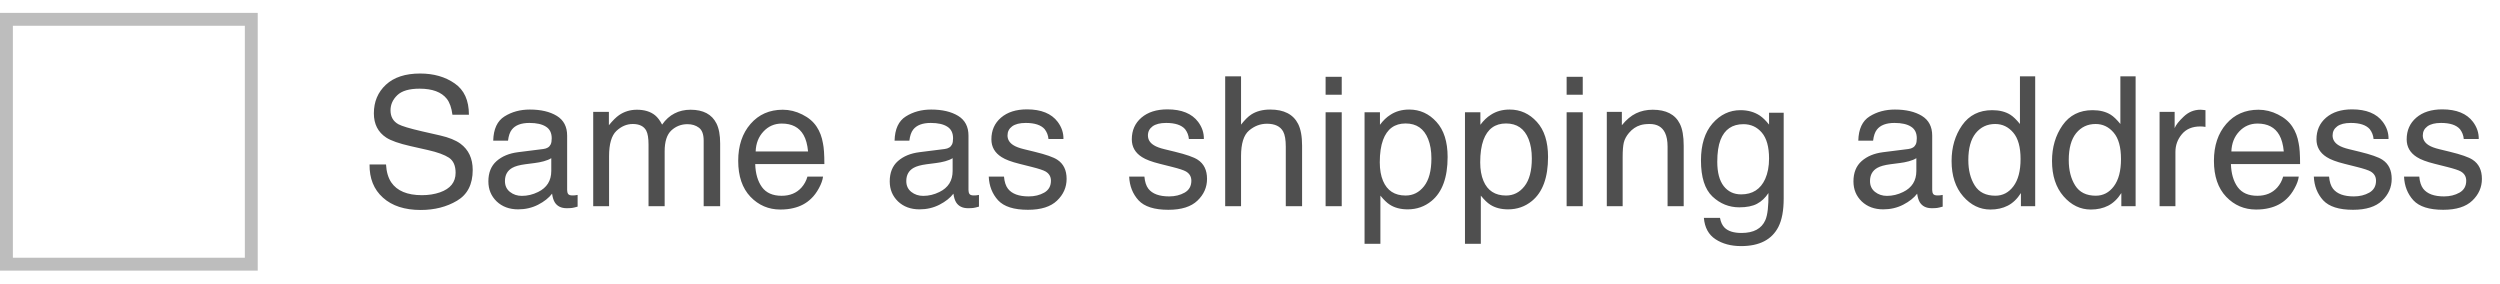 <svg width="194" height="22" viewBox="0 0 194 22" fill="none" xmlns="http://www.w3.org/2000/svg">
<path d="M29.955 12.76C29.987 13.329 30.121 13.792 30.358 14.148C30.81 14.813 31.605 15.146 32.744 15.146C33.255 15.146 33.719 15.073 34.139 14.927C34.95 14.644 35.355 14.138 35.355 13.409C35.355 12.862 35.185 12.473 34.843 12.24C34.496 12.012 33.954 11.814 33.216 11.646L31.855 11.338C30.967 11.137 30.338 10.916 29.969 10.675C29.331 10.255 29.012 9.629 29.012 8.795C29.012 7.893 29.324 7.152 29.948 6.573C30.573 5.994 31.457 5.705 32.601 5.705C33.653 5.705 34.547 5.96 35.28 6.471C36.019 6.977 36.388 7.788 36.388 8.904H35.109C35.041 8.367 34.895 7.954 34.672 7.667C34.257 7.143 33.553 6.881 32.56 6.881C31.758 6.881 31.181 7.049 30.83 7.387C30.479 7.724 30.304 8.116 30.304 8.562C30.304 9.055 30.509 9.415 30.919 9.643C31.188 9.788 31.796 9.971 32.744 10.19L34.152 10.511C34.831 10.666 35.355 10.878 35.725 11.146C36.363 11.616 36.682 12.297 36.682 13.19C36.682 14.302 36.276 15.098 35.465 15.576C34.658 16.055 33.719 16.294 32.648 16.294C31.4 16.294 30.422 15.975 29.716 15.337C29.009 14.704 28.663 13.844 28.677 12.76H29.955ZM39.184 14.052C39.184 14.407 39.313 14.688 39.573 14.893C39.833 15.098 40.141 15.2 40.496 15.2C40.929 15.2 41.348 15.1 41.754 14.899C42.438 14.567 42.779 14.022 42.779 13.266V12.274C42.629 12.37 42.435 12.45 42.198 12.514C41.961 12.578 41.729 12.623 41.501 12.65L40.756 12.746C40.309 12.805 39.974 12.899 39.751 13.026C39.373 13.241 39.184 13.582 39.184 14.052ZM42.164 11.563C42.447 11.527 42.636 11.409 42.731 11.208C42.786 11.099 42.813 10.941 42.813 10.736C42.813 10.317 42.663 10.014 42.362 9.827C42.066 9.636 41.64 9.54 41.084 9.54C40.441 9.54 39.986 9.713 39.717 10.06C39.566 10.251 39.468 10.536 39.423 10.914H38.274C38.297 10.012 38.589 9.385 39.149 9.034C39.715 8.679 40.368 8.501 41.111 8.501C41.973 8.501 42.672 8.665 43.21 8.993C43.743 9.321 44.01 9.832 44.01 10.524V14.742C44.01 14.87 44.035 14.972 44.085 15.05C44.14 15.127 44.251 15.166 44.42 15.166C44.475 15.166 44.536 15.164 44.605 15.159C44.673 15.15 44.746 15.139 44.823 15.125V16.034C44.632 16.089 44.486 16.123 44.386 16.137C44.285 16.15 44.149 16.157 43.976 16.157C43.552 16.157 43.244 16.007 43.053 15.706C42.953 15.546 42.882 15.321 42.841 15.029C42.59 15.357 42.23 15.642 41.761 15.884C41.291 16.125 40.774 16.246 40.209 16.246C39.53 16.246 38.974 16.041 38.541 15.631C38.113 15.216 37.898 14.699 37.898 14.079C37.898 13.4 38.11 12.874 38.534 12.5C38.958 12.126 39.514 11.896 40.202 11.81L42.164 11.563ZM46.033 8.679H47.25V9.718C47.542 9.358 47.806 9.096 48.043 8.932C48.449 8.654 48.909 8.515 49.424 8.515C50.007 8.515 50.477 8.658 50.832 8.945C51.033 9.109 51.215 9.351 51.379 9.67C51.652 9.278 51.974 8.989 52.343 8.802C52.712 8.61 53.127 8.515 53.587 8.515C54.571 8.515 55.241 8.87 55.597 9.581C55.788 9.964 55.884 10.479 55.884 11.126V16H54.605V10.914C54.605 10.426 54.482 10.091 54.236 9.909C53.995 9.727 53.699 9.636 53.348 9.636C52.865 9.636 52.448 9.798 52.097 10.121C51.75 10.445 51.577 10.985 51.577 11.741V16H50.326V11.222C50.326 10.725 50.267 10.363 50.148 10.135C49.962 9.793 49.613 9.622 49.102 9.622C48.638 9.622 48.214 9.802 47.831 10.162C47.453 10.522 47.264 11.174 47.264 12.117V16H46.033V8.679ZM60.744 8.515C61.264 8.515 61.767 8.638 62.255 8.884C62.742 9.125 63.114 9.44 63.369 9.827C63.615 10.196 63.779 10.627 63.861 11.119C63.934 11.456 63.971 11.994 63.971 12.732H58.605C58.627 13.475 58.803 14.072 59.131 14.523C59.459 14.97 59.967 15.193 60.655 15.193C61.298 15.193 61.81 14.981 62.193 14.558C62.412 14.312 62.567 14.027 62.658 13.703H63.868C63.836 13.972 63.729 14.273 63.547 14.605C63.369 14.934 63.169 15.203 62.945 15.412C62.572 15.777 62.109 16.023 61.558 16.15C61.261 16.223 60.926 16.26 60.553 16.26C59.641 16.26 58.869 15.929 58.235 15.269C57.602 14.603 57.285 13.674 57.285 12.479C57.285 11.304 57.604 10.349 58.242 9.615C58.88 8.882 59.714 8.515 60.744 8.515ZM62.706 11.755C62.656 11.222 62.54 10.796 62.357 10.477C62.02 9.884 61.457 9.588 60.669 9.588C60.104 9.588 59.63 9.793 59.247 10.203C58.864 10.609 58.661 11.126 58.639 11.755H62.706ZM70.328 14.052C70.328 14.407 70.458 14.688 70.718 14.893C70.978 15.098 71.285 15.2 71.641 15.2C72.074 15.2 72.493 15.1 72.898 14.899C73.582 14.567 73.924 14.022 73.924 13.266V12.274C73.773 12.37 73.58 12.45 73.343 12.514C73.106 12.578 72.873 12.623 72.645 12.65L71.9 12.746C71.454 12.805 71.119 12.899 70.895 13.026C70.517 13.241 70.328 13.582 70.328 14.052ZM73.309 11.563C73.591 11.527 73.78 11.409 73.876 11.208C73.931 11.099 73.958 10.941 73.958 10.736C73.958 10.317 73.808 10.014 73.507 9.827C73.211 9.636 72.784 9.54 72.228 9.54C71.586 9.54 71.13 9.713 70.861 10.06C70.711 10.251 70.613 10.536 70.567 10.914H69.419C69.442 10.012 69.733 9.385 70.294 9.034C70.859 8.679 71.513 8.501 72.256 8.501C73.117 8.501 73.817 8.665 74.355 8.993C74.888 9.321 75.154 9.832 75.154 10.524V14.742C75.154 14.87 75.179 14.972 75.23 15.05C75.284 15.127 75.396 15.166 75.564 15.166C75.619 15.166 75.681 15.164 75.749 15.159C75.817 15.15 75.89 15.139 75.968 15.125V16.034C75.776 16.089 75.63 16.123 75.53 16.137C75.43 16.15 75.293 16.157 75.12 16.157C74.696 16.157 74.389 16.007 74.197 15.706C74.097 15.546 74.026 15.321 73.985 15.029C73.735 15.357 73.375 15.642 72.905 15.884C72.436 16.125 71.919 16.246 71.353 16.246C70.674 16.246 70.118 16.041 69.686 15.631C69.257 15.216 69.043 14.699 69.043 14.079C69.043 13.4 69.255 12.874 69.679 12.5C70.103 12.126 70.659 11.896 71.347 11.81L73.309 11.563ZM77.909 13.703C77.946 14.113 78.048 14.428 78.217 14.646C78.527 15.043 79.064 15.241 79.83 15.241C80.286 15.241 80.687 15.143 81.033 14.947C81.38 14.747 81.553 14.439 81.553 14.024C81.553 13.71 81.414 13.471 81.136 13.307C80.958 13.206 80.607 13.09 80.083 12.958L79.106 12.712C78.481 12.557 78.021 12.384 77.725 12.192C77.196 11.86 76.932 11.399 76.932 10.812C76.932 10.119 77.18 9.558 77.677 9.13C78.178 8.701 78.85 8.487 79.693 8.487C80.796 8.487 81.591 8.811 82.079 9.458C82.384 9.868 82.533 10.31 82.523 10.784H81.361C81.338 10.506 81.241 10.253 81.067 10.025C80.785 9.702 80.295 9.54 79.598 9.54C79.133 9.54 78.78 9.629 78.538 9.807C78.301 9.984 78.183 10.219 78.183 10.511C78.183 10.83 78.34 11.085 78.654 11.276C78.837 11.39 79.106 11.491 79.461 11.577L80.274 11.775C81.159 11.99 81.751 12.197 82.052 12.398C82.53 12.712 82.769 13.206 82.769 13.881C82.769 14.533 82.521 15.095 82.024 15.569C81.532 16.043 80.78 16.28 79.769 16.28C78.679 16.28 77.907 16.034 77.451 15.542C77 15.045 76.758 14.432 76.727 13.703H77.909ZM88.806 13.703C88.842 14.113 88.945 14.428 89.113 14.646C89.423 15.043 89.961 15.241 90.727 15.241C91.182 15.241 91.583 15.143 91.93 14.947C92.276 14.747 92.449 14.439 92.449 14.024C92.449 13.71 92.31 13.471 92.032 13.307C91.855 13.206 91.504 13.09 90.98 12.958L90.002 12.712C89.378 12.557 88.917 12.384 88.621 12.192C88.092 11.86 87.828 11.399 87.828 10.812C87.828 10.119 88.076 9.558 88.573 9.13C89.075 8.701 89.747 8.487 90.59 8.487C91.693 8.487 92.488 8.811 92.976 9.458C93.281 9.868 93.429 10.31 93.42 10.784H92.258C92.235 10.506 92.137 10.253 91.964 10.025C91.681 9.702 91.191 9.54 90.494 9.54C90.029 9.54 89.676 9.629 89.435 9.807C89.198 9.984 89.079 10.219 89.079 10.511C89.079 10.83 89.236 11.085 89.551 11.276C89.733 11.39 90.002 11.491 90.357 11.577L91.171 11.775C92.055 11.99 92.647 12.197 92.948 12.398C93.427 12.712 93.666 13.206 93.666 13.881C93.666 14.533 93.418 15.095 92.921 15.569C92.429 16.043 91.677 16.28 90.665 16.28C89.576 16.28 88.803 16.034 88.348 15.542C87.897 15.045 87.655 14.432 87.623 13.703H88.806ZM95.074 5.924H96.305V9.67C96.596 9.301 96.858 9.041 97.091 8.891C97.487 8.631 97.982 8.501 98.574 8.501C99.636 8.501 100.356 8.872 100.734 9.615C100.939 10.021 101.042 10.584 101.042 11.304V16H99.777V11.386C99.777 10.848 99.709 10.454 99.572 10.203C99.349 9.802 98.93 9.602 98.314 9.602C97.804 9.602 97.341 9.777 96.927 10.128C96.512 10.479 96.305 11.142 96.305 12.117V16H95.074V5.924ZM102.867 8.713H104.118V16H102.867V8.713ZM102.867 5.958H104.118V7.353H102.867V5.958ZM109.074 15.173C109.648 15.173 110.125 14.934 110.503 14.455C110.886 13.972 111.077 13.252 111.077 12.295C111.077 11.712 110.993 11.21 110.824 10.791C110.505 9.984 109.922 9.581 109.074 9.581C108.222 9.581 107.639 10.007 107.324 10.859C107.156 11.315 107.071 11.894 107.071 12.596C107.071 13.161 107.156 13.642 107.324 14.038C107.643 14.795 108.227 15.173 109.074 15.173ZM105.889 8.713H107.085V9.684C107.331 9.351 107.6 9.093 107.892 8.911C108.306 8.638 108.794 8.501 109.354 8.501C110.184 8.501 110.888 8.82 111.467 9.458C112.046 10.091 112.335 10.998 112.335 12.179C112.335 13.774 111.918 14.913 111.084 15.597C110.555 16.03 109.94 16.246 109.238 16.246C108.687 16.246 108.224 16.125 107.851 15.884C107.632 15.747 107.388 15.512 107.119 15.18V18.919H105.889V8.713ZM116.867 15.173C117.441 15.173 117.918 14.934 118.296 14.455C118.679 13.972 118.87 13.252 118.87 12.295C118.87 11.712 118.786 11.21 118.617 10.791C118.298 9.984 117.715 9.581 116.867 9.581C116.015 9.581 115.432 10.007 115.117 10.859C114.949 11.315 114.864 11.894 114.864 12.596C114.864 13.161 114.949 13.642 115.117 14.038C115.436 14.795 116.02 15.173 116.867 15.173ZM113.682 8.713H114.878V9.684C115.124 9.351 115.393 9.093 115.685 8.911C116.099 8.638 116.587 8.501 117.147 8.501C117.977 8.501 118.681 8.82 119.26 9.458C119.839 10.091 120.128 10.998 120.128 12.179C120.128 13.774 119.711 14.913 118.877 15.597C118.348 16.03 117.733 16.246 117.031 16.246C116.48 16.246 116.017 16.125 115.644 15.884C115.425 15.747 115.181 15.512 114.912 15.18V18.919H113.682V8.713ZM121.57 8.713H122.821V16H121.57V8.713ZM121.57 5.958H122.821V7.353H121.57V5.958ZM124.688 8.679H125.856V9.718C126.203 9.289 126.57 8.982 126.957 8.795C127.344 8.608 127.775 8.515 128.249 8.515C129.288 8.515 129.99 8.877 130.354 9.602C130.555 9.998 130.655 10.565 130.655 11.304V16H129.404V11.386C129.404 10.939 129.338 10.579 129.206 10.306C128.987 9.85 128.591 9.622 128.017 9.622C127.725 9.622 127.486 9.652 127.299 9.711C126.962 9.811 126.665 10.012 126.41 10.312C126.205 10.554 126.071 10.805 126.007 11.065C125.948 11.32 125.918 11.687 125.918 12.165V16H124.688V8.679ZM135.064 8.549C135.639 8.549 136.14 8.69 136.568 8.973C136.801 9.132 137.038 9.365 137.279 9.67V8.747H138.414V15.405C138.414 16.335 138.277 17.069 138.004 17.606C137.493 18.6 136.53 19.097 135.112 19.097C134.324 19.097 133.661 18.919 133.123 18.564C132.585 18.213 132.285 17.661 132.221 16.909H133.472C133.531 17.237 133.649 17.49 133.827 17.668C134.105 17.941 134.543 18.078 135.14 18.078C136.083 18.078 136.701 17.745 136.992 17.08C137.165 16.688 137.245 15.989 137.231 14.981C136.985 15.355 136.689 15.633 136.343 15.815C135.996 15.998 135.538 16.089 134.969 16.089C134.176 16.089 133.481 15.809 132.884 15.248C132.291 14.683 131.995 13.751 131.995 12.452C131.995 11.226 132.294 10.269 132.891 9.581C133.492 8.893 134.217 8.549 135.064 8.549ZM137.279 12.309C137.279 11.402 137.092 10.729 136.719 10.292C136.345 9.854 135.869 9.636 135.29 9.636C134.424 9.636 133.832 10.041 133.513 10.852C133.344 11.286 133.26 11.853 133.26 12.555C133.26 13.38 133.426 14.008 133.759 14.441C134.096 14.87 134.547 15.084 135.112 15.084C135.996 15.084 136.618 14.685 136.979 13.888C137.179 13.437 137.279 12.91 137.279 12.309ZM145.113 14.052C145.113 14.407 145.243 14.688 145.503 14.893C145.763 15.098 146.07 15.2 146.426 15.2C146.859 15.2 147.278 15.1 147.684 14.899C148.367 14.567 148.709 14.022 148.709 13.266V12.274C148.559 12.37 148.365 12.45 148.128 12.514C147.891 12.578 147.659 12.623 147.431 12.65L146.686 12.746C146.239 12.805 145.904 12.899 145.681 13.026C145.302 13.241 145.113 13.582 145.113 14.052ZM148.094 11.563C148.376 11.527 148.565 11.409 148.661 11.208C148.716 11.099 148.743 10.941 148.743 10.736C148.743 10.317 148.593 10.014 148.292 9.827C147.996 9.636 147.57 9.54 147.014 9.54C146.371 9.54 145.915 9.713 145.646 10.06C145.496 10.251 145.398 10.536 145.353 10.914H144.204C144.227 10.012 144.519 9.385 145.079 9.034C145.644 8.679 146.298 8.501 147.041 8.501C147.902 8.501 148.602 8.665 149.14 8.993C149.673 9.321 149.939 9.832 149.939 10.524V14.742C149.939 14.87 149.965 14.972 150.015 15.05C150.069 15.127 150.181 15.166 150.35 15.166C150.404 15.166 150.466 15.164 150.534 15.159C150.603 15.15 150.675 15.139 150.753 15.125V16.034C150.562 16.089 150.416 16.123 150.315 16.137C150.215 16.15 150.078 16.157 149.905 16.157C149.481 16.157 149.174 16.007 148.982 15.706C148.882 15.546 148.812 15.321 148.771 15.029C148.52 15.357 148.16 15.642 147.69 15.884C147.221 16.125 146.704 16.246 146.139 16.246C145.46 16.246 144.904 16.041 144.471 15.631C144.042 15.216 143.828 14.699 143.828 14.079C143.828 13.4 144.04 12.874 144.464 12.5C144.888 12.126 145.444 11.896 146.132 11.81L148.094 11.563ZM152.742 12.425C152.742 13.209 152.909 13.865 153.241 14.394C153.574 14.922 154.107 15.187 154.841 15.187C155.41 15.187 155.878 14.943 156.242 14.455C156.611 13.963 156.796 13.259 156.796 12.343C156.796 11.418 156.607 10.734 156.229 10.292C155.85 9.845 155.383 9.622 154.827 9.622C154.207 9.622 153.704 9.859 153.316 10.333C152.934 10.807 152.742 11.504 152.742 12.425ZM154.595 8.549C155.155 8.549 155.625 8.667 156.003 8.904C156.222 9.041 156.47 9.28 156.748 9.622V5.924H157.931V16H156.823V14.981C156.536 15.433 156.197 15.758 155.805 15.959C155.413 16.16 154.964 16.26 154.458 16.26C153.642 16.26 152.936 15.918 152.339 15.234C151.742 14.546 151.443 13.633 151.443 12.493C151.443 11.427 151.715 10.504 152.257 9.725C152.804 8.941 153.583 8.549 154.595 8.549ZM160.535 12.425C160.535 13.209 160.701 13.865 161.034 14.394C161.367 14.922 161.9 15.187 162.634 15.187C163.203 15.187 163.671 14.943 164.035 14.455C164.404 13.963 164.589 13.259 164.589 12.343C164.589 11.418 164.4 10.734 164.021 10.292C163.643 9.845 163.176 9.622 162.62 9.622C162 9.622 161.497 9.859 161.109 10.333C160.727 10.807 160.535 11.504 160.535 12.425ZM162.388 8.549C162.948 8.549 163.418 8.667 163.796 8.904C164.015 9.041 164.263 9.28 164.541 9.622V5.924H165.724V16H164.616V14.981C164.329 15.433 163.99 15.758 163.598 15.959C163.206 16.16 162.757 16.26 162.251 16.26C161.435 16.26 160.729 15.918 160.132 15.234C159.535 14.546 159.236 13.633 159.236 12.493C159.236 11.427 159.507 10.504 160.05 9.725C160.597 8.941 161.376 8.549 162.388 8.549ZM167.583 8.679H168.752V9.943C168.848 9.697 169.082 9.399 169.456 9.048C169.83 8.692 170.26 8.515 170.748 8.515C170.771 8.515 170.81 8.517 170.864 8.521C170.919 8.526 171.012 8.535 171.145 8.549V9.848C171.072 9.834 171.003 9.825 170.939 9.82C170.88 9.816 170.814 9.813 170.741 9.813C170.121 9.813 169.645 10.014 169.312 10.415C168.98 10.812 168.813 11.27 168.813 11.789V16H167.583V8.679ZM175.26 8.515C175.779 8.515 176.283 8.638 176.771 8.884C177.258 9.125 177.63 9.44 177.885 9.827C178.131 10.196 178.295 10.627 178.377 11.119C178.45 11.456 178.486 11.994 178.486 12.732H173.12C173.143 13.475 173.318 14.072 173.646 14.523C173.975 14.97 174.483 15.193 175.171 15.193C175.813 15.193 176.326 14.981 176.709 14.558C176.928 14.312 177.083 14.027 177.174 13.703H178.384C178.352 13.972 178.245 14.273 178.062 14.605C177.885 14.934 177.684 15.203 177.461 15.412C177.087 15.777 176.625 16.023 176.073 16.15C175.777 16.223 175.442 16.26 175.068 16.26C174.157 16.26 173.384 15.929 172.751 15.269C172.118 14.603 171.801 13.674 171.801 12.479C171.801 11.304 172.12 10.349 172.758 9.615C173.396 8.882 174.23 8.515 175.26 8.515ZM177.222 11.755C177.172 11.222 177.055 10.796 176.873 10.477C176.536 9.884 175.973 9.588 175.185 9.588C174.619 9.588 174.146 9.793 173.763 10.203C173.38 10.609 173.177 11.126 173.154 11.755H177.222ZM180.735 13.703C180.772 14.113 180.874 14.428 181.043 14.646C181.353 15.043 181.891 15.241 182.656 15.241C183.112 15.241 183.513 15.143 183.859 14.947C184.206 14.747 184.379 14.439 184.379 14.024C184.379 13.71 184.24 13.471 183.962 13.307C183.784 13.206 183.433 13.09 182.909 12.958L181.932 12.712C181.307 12.557 180.847 12.384 180.551 12.192C180.022 11.86 179.758 11.399 179.758 10.812C179.758 10.119 180.006 9.558 180.503 9.13C181.004 8.701 181.676 8.487 182.52 8.487C183.622 8.487 184.418 8.811 184.905 9.458C185.211 9.868 185.359 10.31 185.35 10.784H184.188C184.165 10.506 184.067 10.253 183.894 10.025C183.611 9.702 183.121 9.54 182.424 9.54C181.959 9.54 181.606 9.629 181.364 9.807C181.127 9.984 181.009 10.219 181.009 10.511C181.009 10.83 181.166 11.085 181.48 11.276C181.663 11.39 181.932 11.491 182.287 11.577L183.101 11.775C183.985 11.99 184.577 12.197 184.878 12.398C185.356 12.712 185.596 13.206 185.596 13.881C185.596 14.533 185.347 15.095 184.851 15.569C184.358 16.043 183.606 16.28 182.595 16.28C181.506 16.28 180.733 16.034 180.277 15.542C179.826 15.045 179.585 14.432 179.553 13.703H180.735ZM187.735 13.703C187.772 14.113 187.874 14.428 188.043 14.646C188.353 15.043 188.891 15.241 189.656 15.241C190.112 15.241 190.513 15.143 190.859 14.947C191.206 14.747 191.379 14.439 191.379 14.024C191.379 13.71 191.24 13.471 190.962 13.307C190.784 13.206 190.433 13.09 189.909 12.958L188.932 12.712C188.307 12.557 187.847 12.384 187.551 12.192C187.022 11.86 186.758 11.399 186.758 10.812C186.758 10.119 187.006 9.558 187.503 9.13C188.004 8.701 188.676 8.487 189.52 8.487C190.622 8.487 191.418 8.811 191.905 9.458C192.211 9.868 192.359 10.31 192.35 10.784H191.188C191.165 10.506 191.067 10.253 190.894 10.025C190.611 9.702 190.121 9.54 189.424 9.54C188.959 9.54 188.606 9.629 188.364 9.807C188.127 9.984 188.009 10.219 188.009 10.511C188.009 10.83 188.166 11.085 188.48 11.276C188.663 11.39 188.932 11.491 189.287 11.577L190.101 11.775C190.985 11.99 191.577 12.197 191.878 12.398C192.356 12.712 192.596 13.206 192.596 13.881C192.596 14.533 192.347 15.095 191.851 15.569C191.358 16.043 190.606 16.28 189.595 16.28C188.506 16.28 187.733 16.034 187.277 15.542C186.826 15.045 186.585 14.432 186.553 13.703H187.735Z" fill="#4F4F4F"/>
<rect x="0.5" y="1.5" width="19" height="19" stroke="#BDBDBD"/>
</svg>
